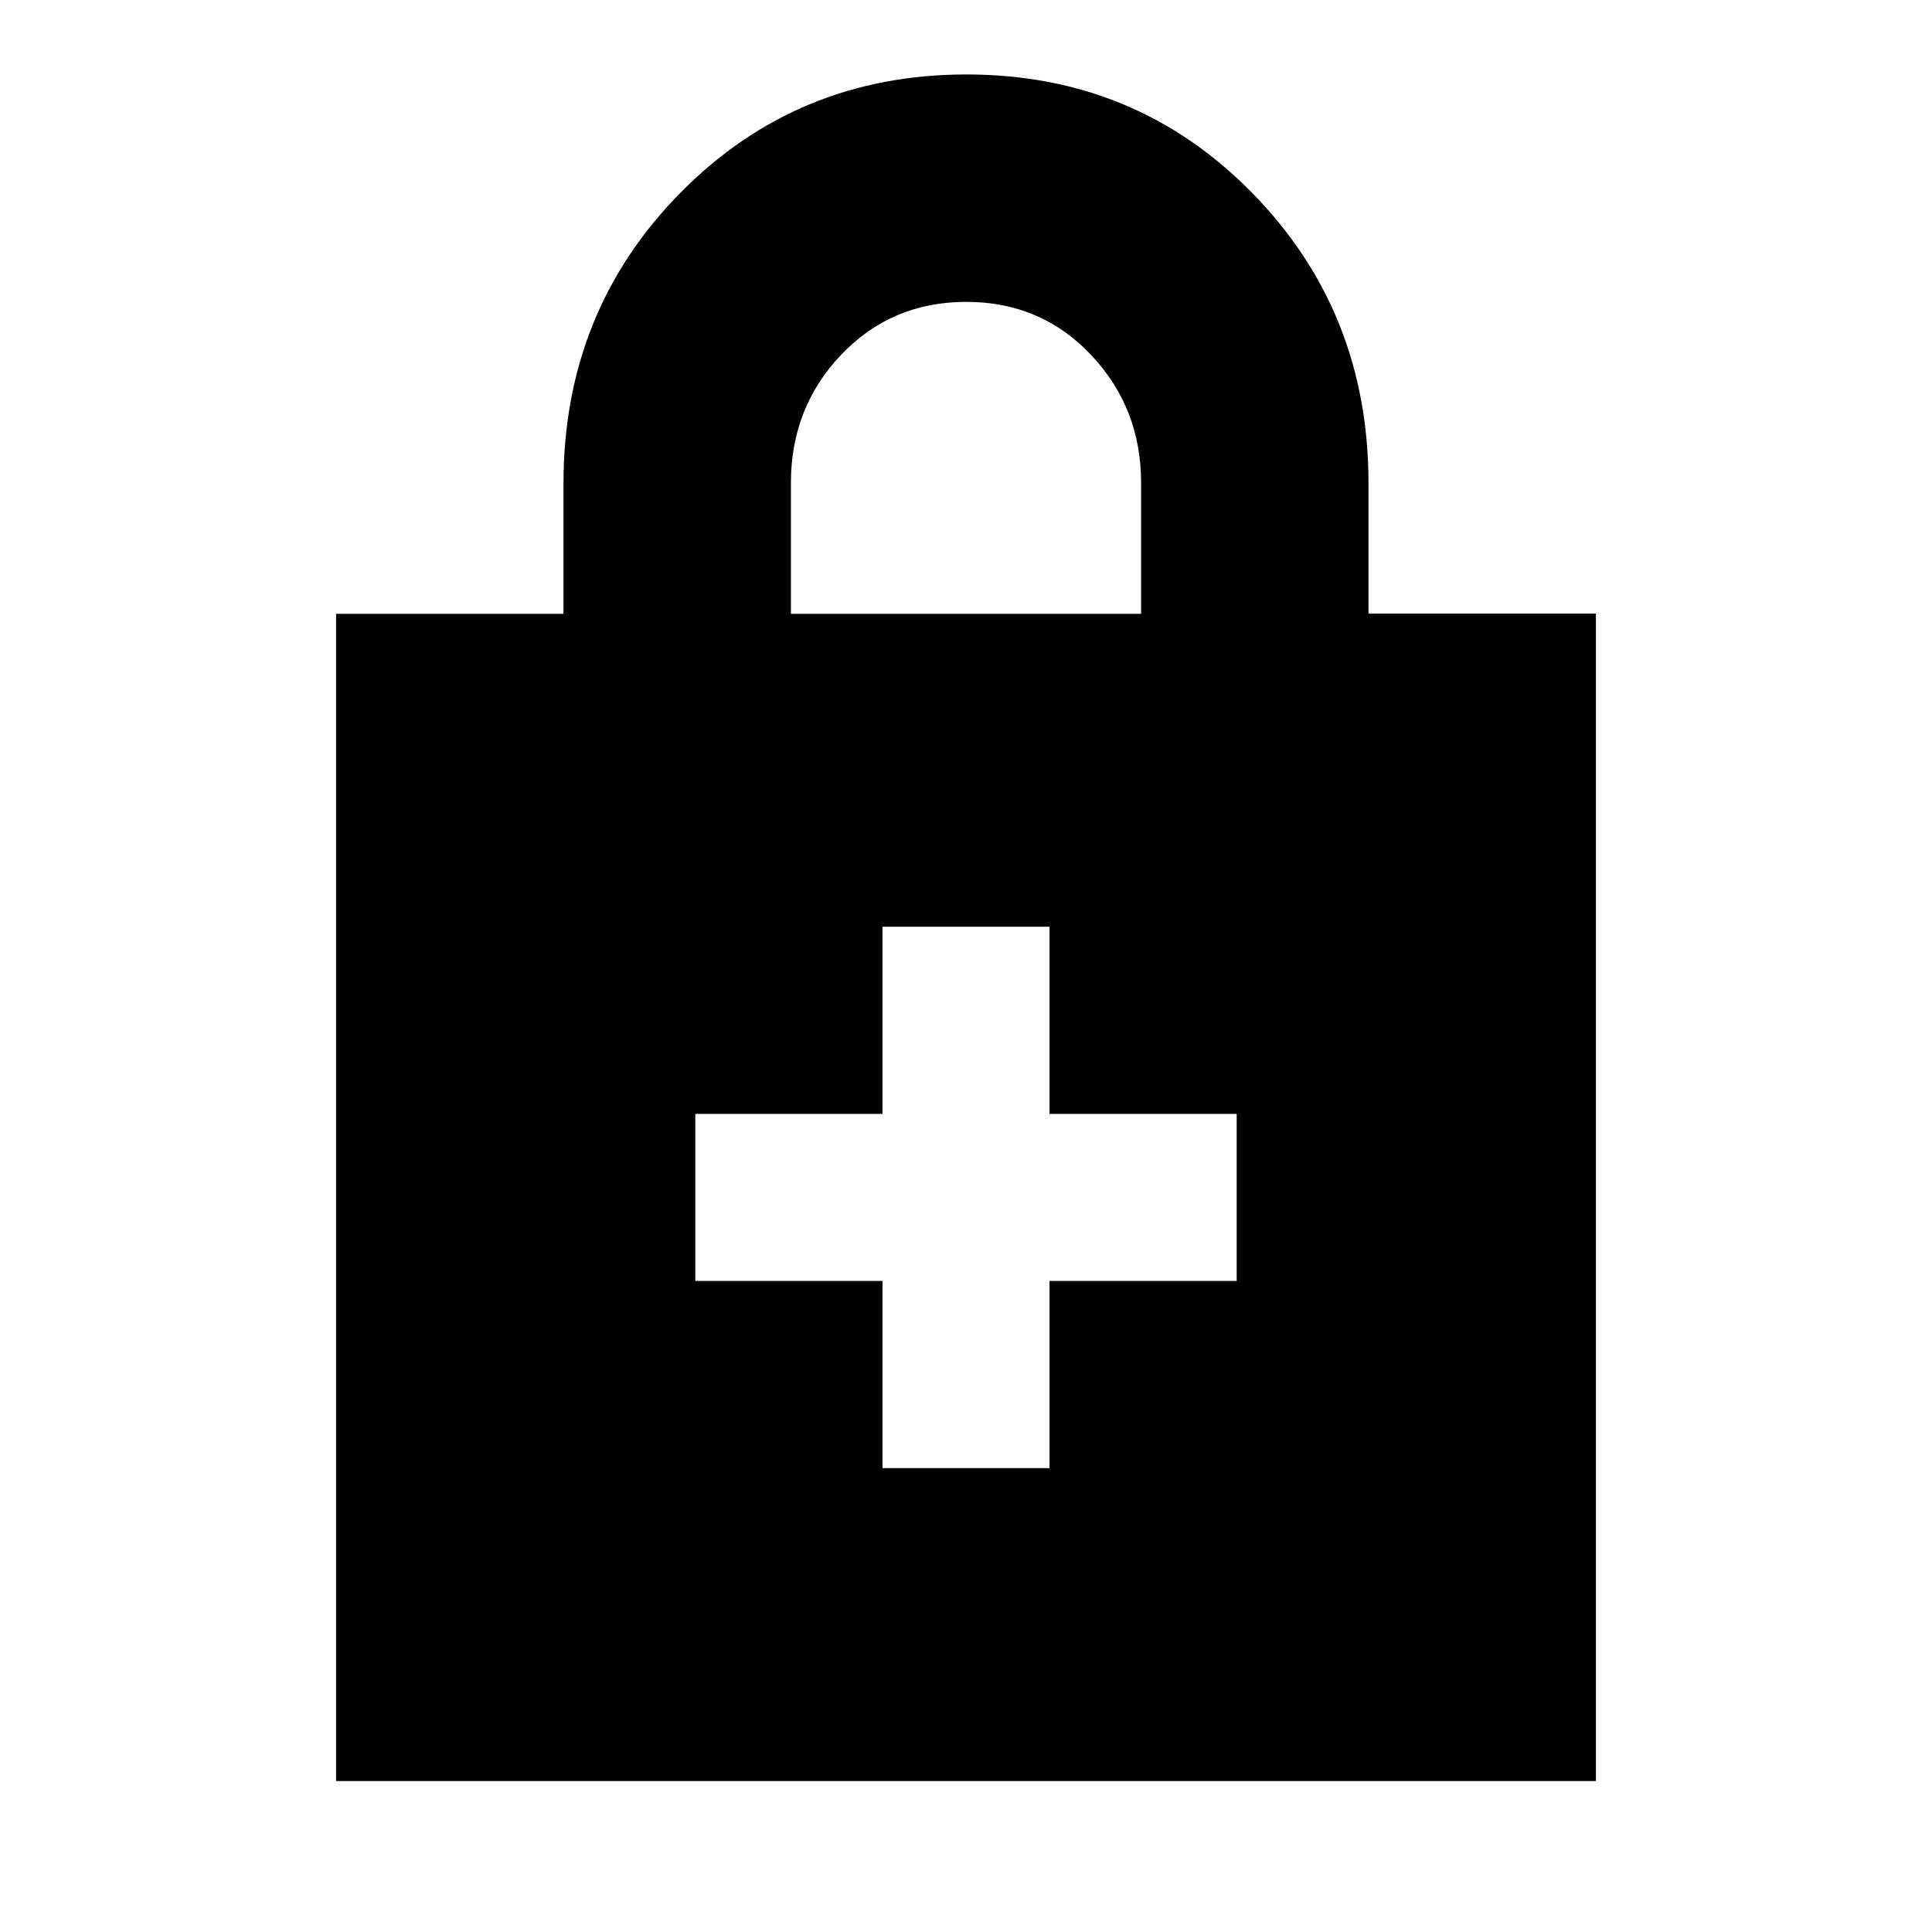 <svg xmlns="http://www.w3.org/2000/svg" height="20" viewBox="0 -960 960 960" width="20"><path d="M438.5-323.5v93h83v-93h93v-83h-93v-93h-83v93h-93v83h93ZM167-75v-580h113v-64.79q0-85.39 57.98-144.3Q395.95-923 480.23-923q84.27 0 142.02 58.91Q680-805.18 680-719.85v64.73h113V-75H167Zm226-580h174v-65.15q0-37.18-24.88-63.52-24.88-26.33-62-26.33Q443-810 418-783.75T393-720v65Z"/></svg>